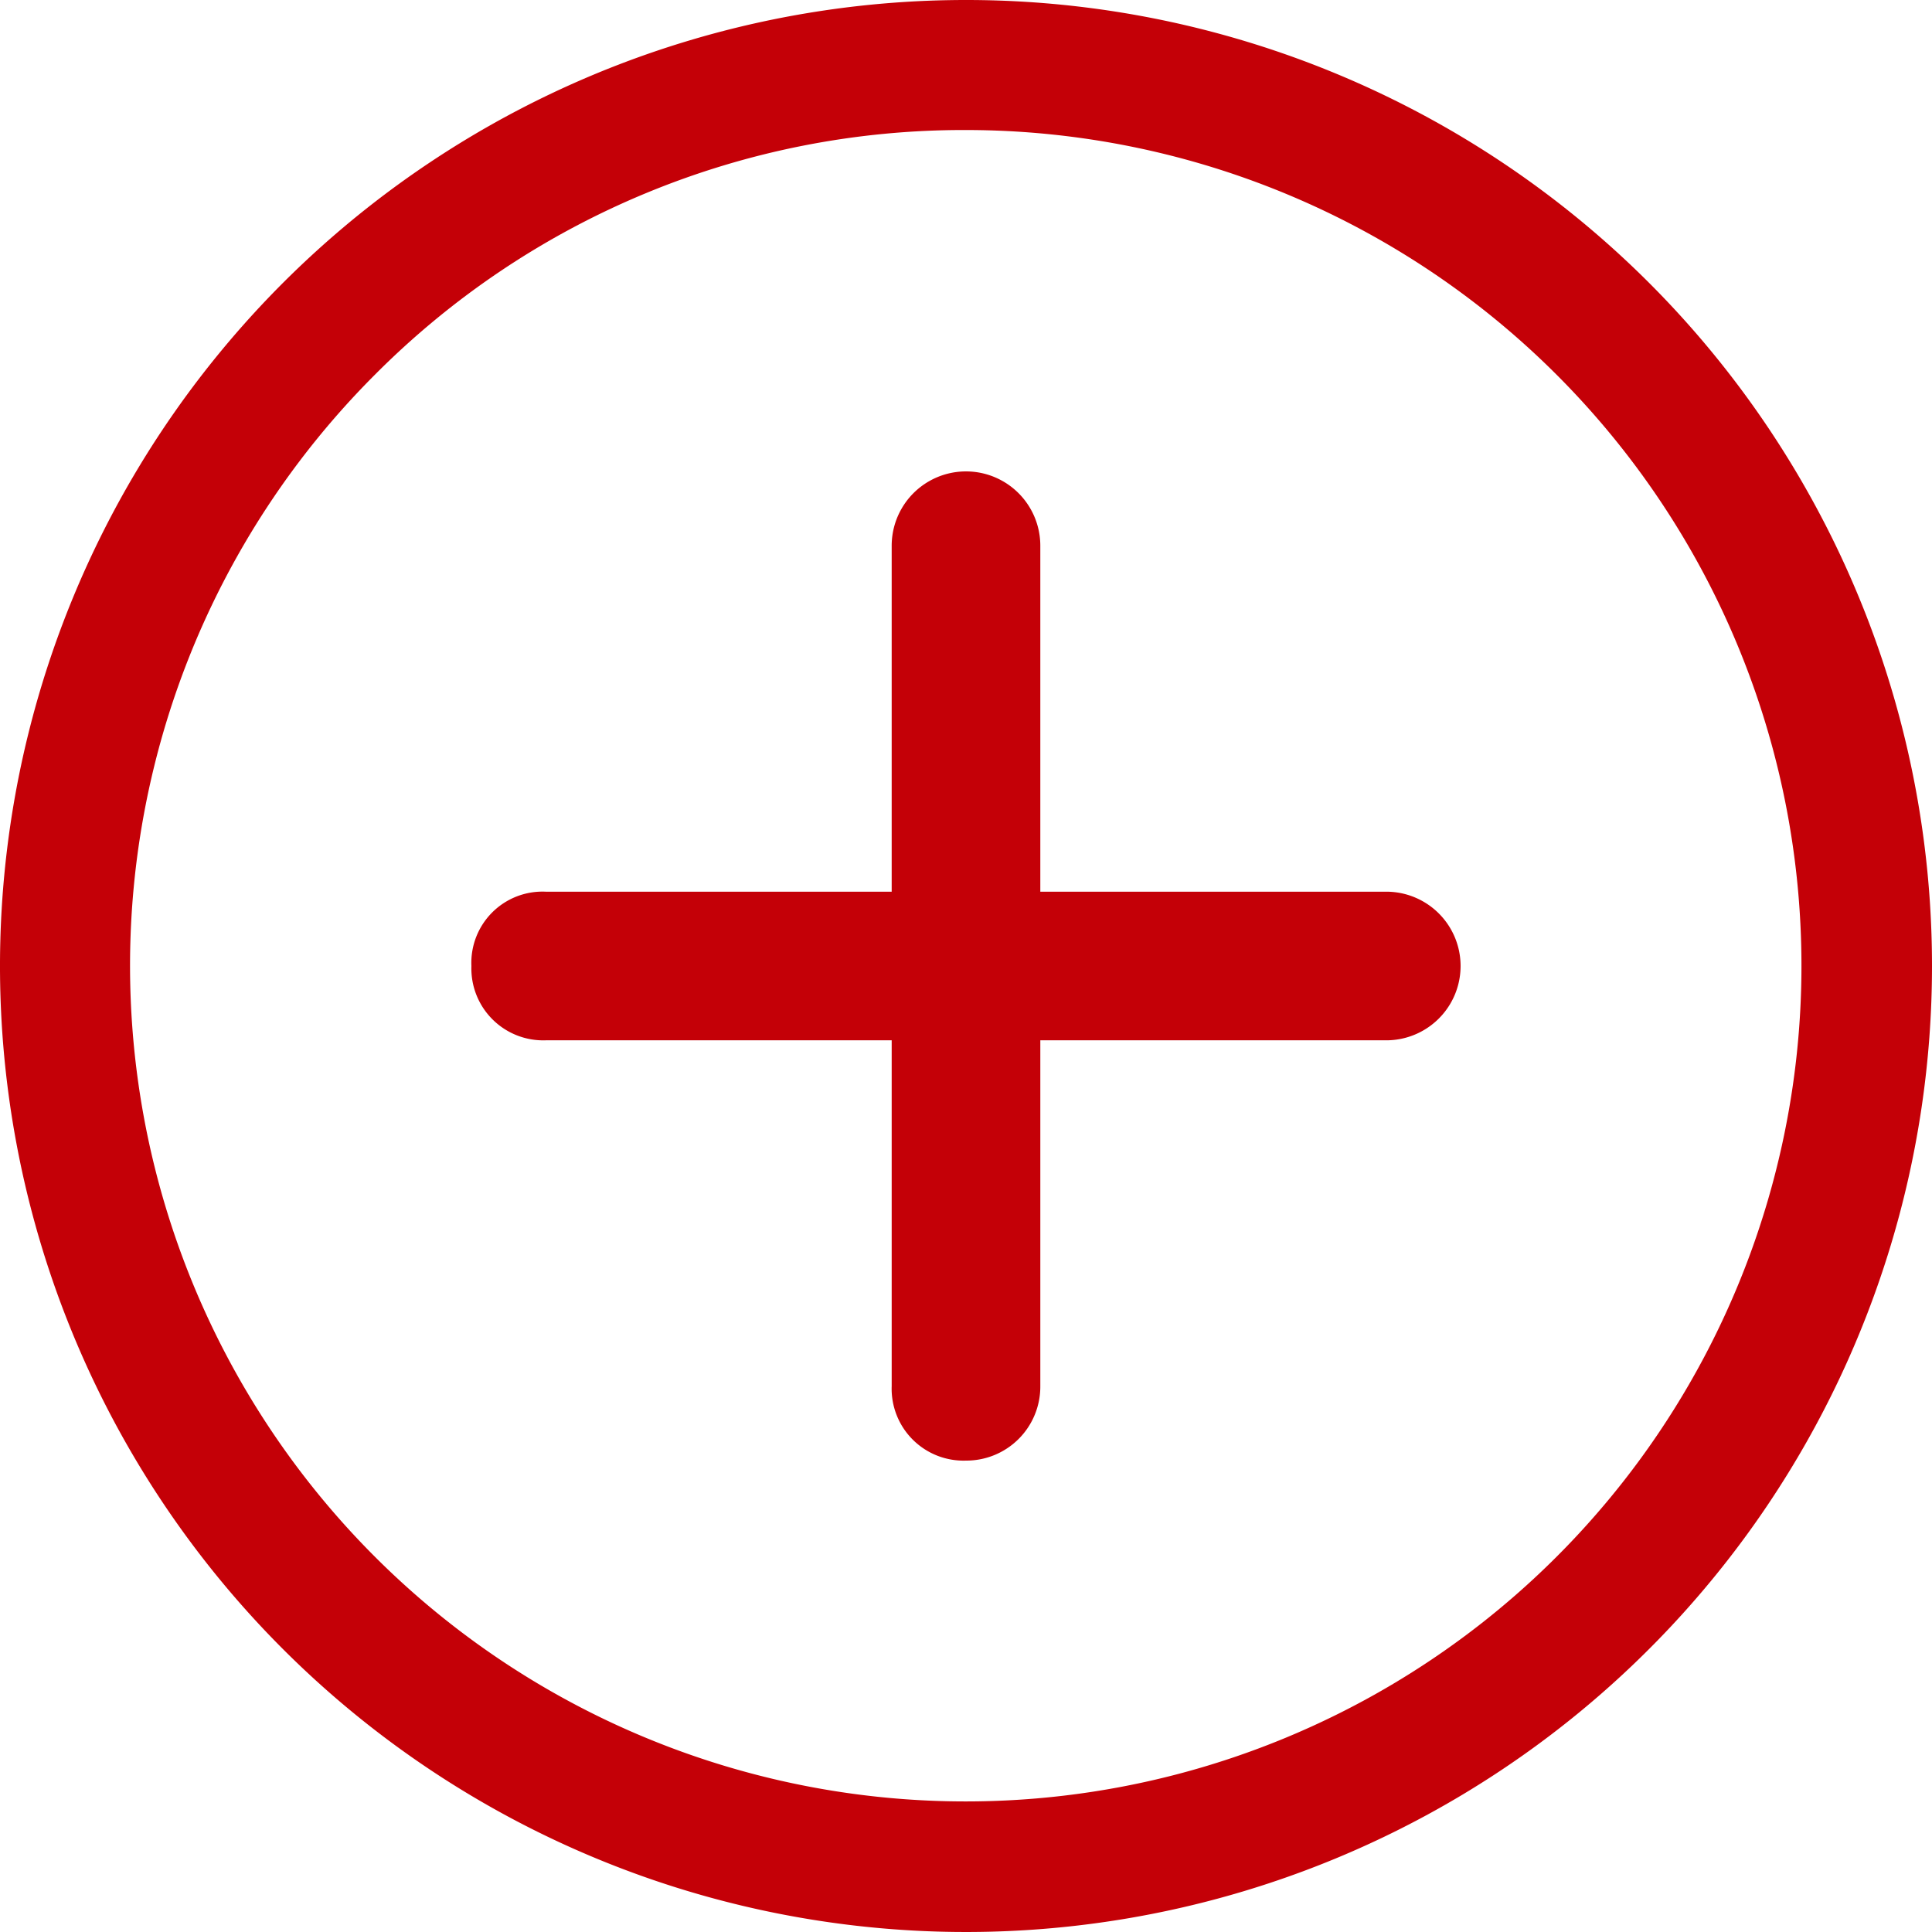 <svg xmlns="http://www.w3.org/2000/svg" width="21.5" height="21.5" viewBox="0 0 21.5 21.5">
    <g id="Icon_ionic-ios-add-circle-outline" data-name="Icon ionic-ios-add-circle-outline" transform="translate(-3.375 -3.375)">
        <path id="Path_89" data-name="Path 89" d="M20.693,15.189h-3.85v-3.85a.827.827,0,0,0-1.654,0v3.85h-3.85a.792.792,0,0,0-.827.827.8.8,0,0,0,.827.827h3.85v3.85a.8.8,0,0,0,.827.827.823.823,0,0,0,.827-.827v-3.85h3.85a.827.827,0,1,0,0-1.654Z" transform="translate(-1.891 -1.891)" fill="#c40007"/>
        <path id="Path_90" data-name="Path 90" d="M14.125,4.822A9.3,9.3,0,1,1,7.546,7.546a9.241,9.241,0,0,1,6.579-2.724m0-1.447a10.75,10.75,0,1,0,10.75,10.75,10.748,10.748,0,0,0-10.75-10.75Z" fill="#c40007"/>
    </g>
</svg>